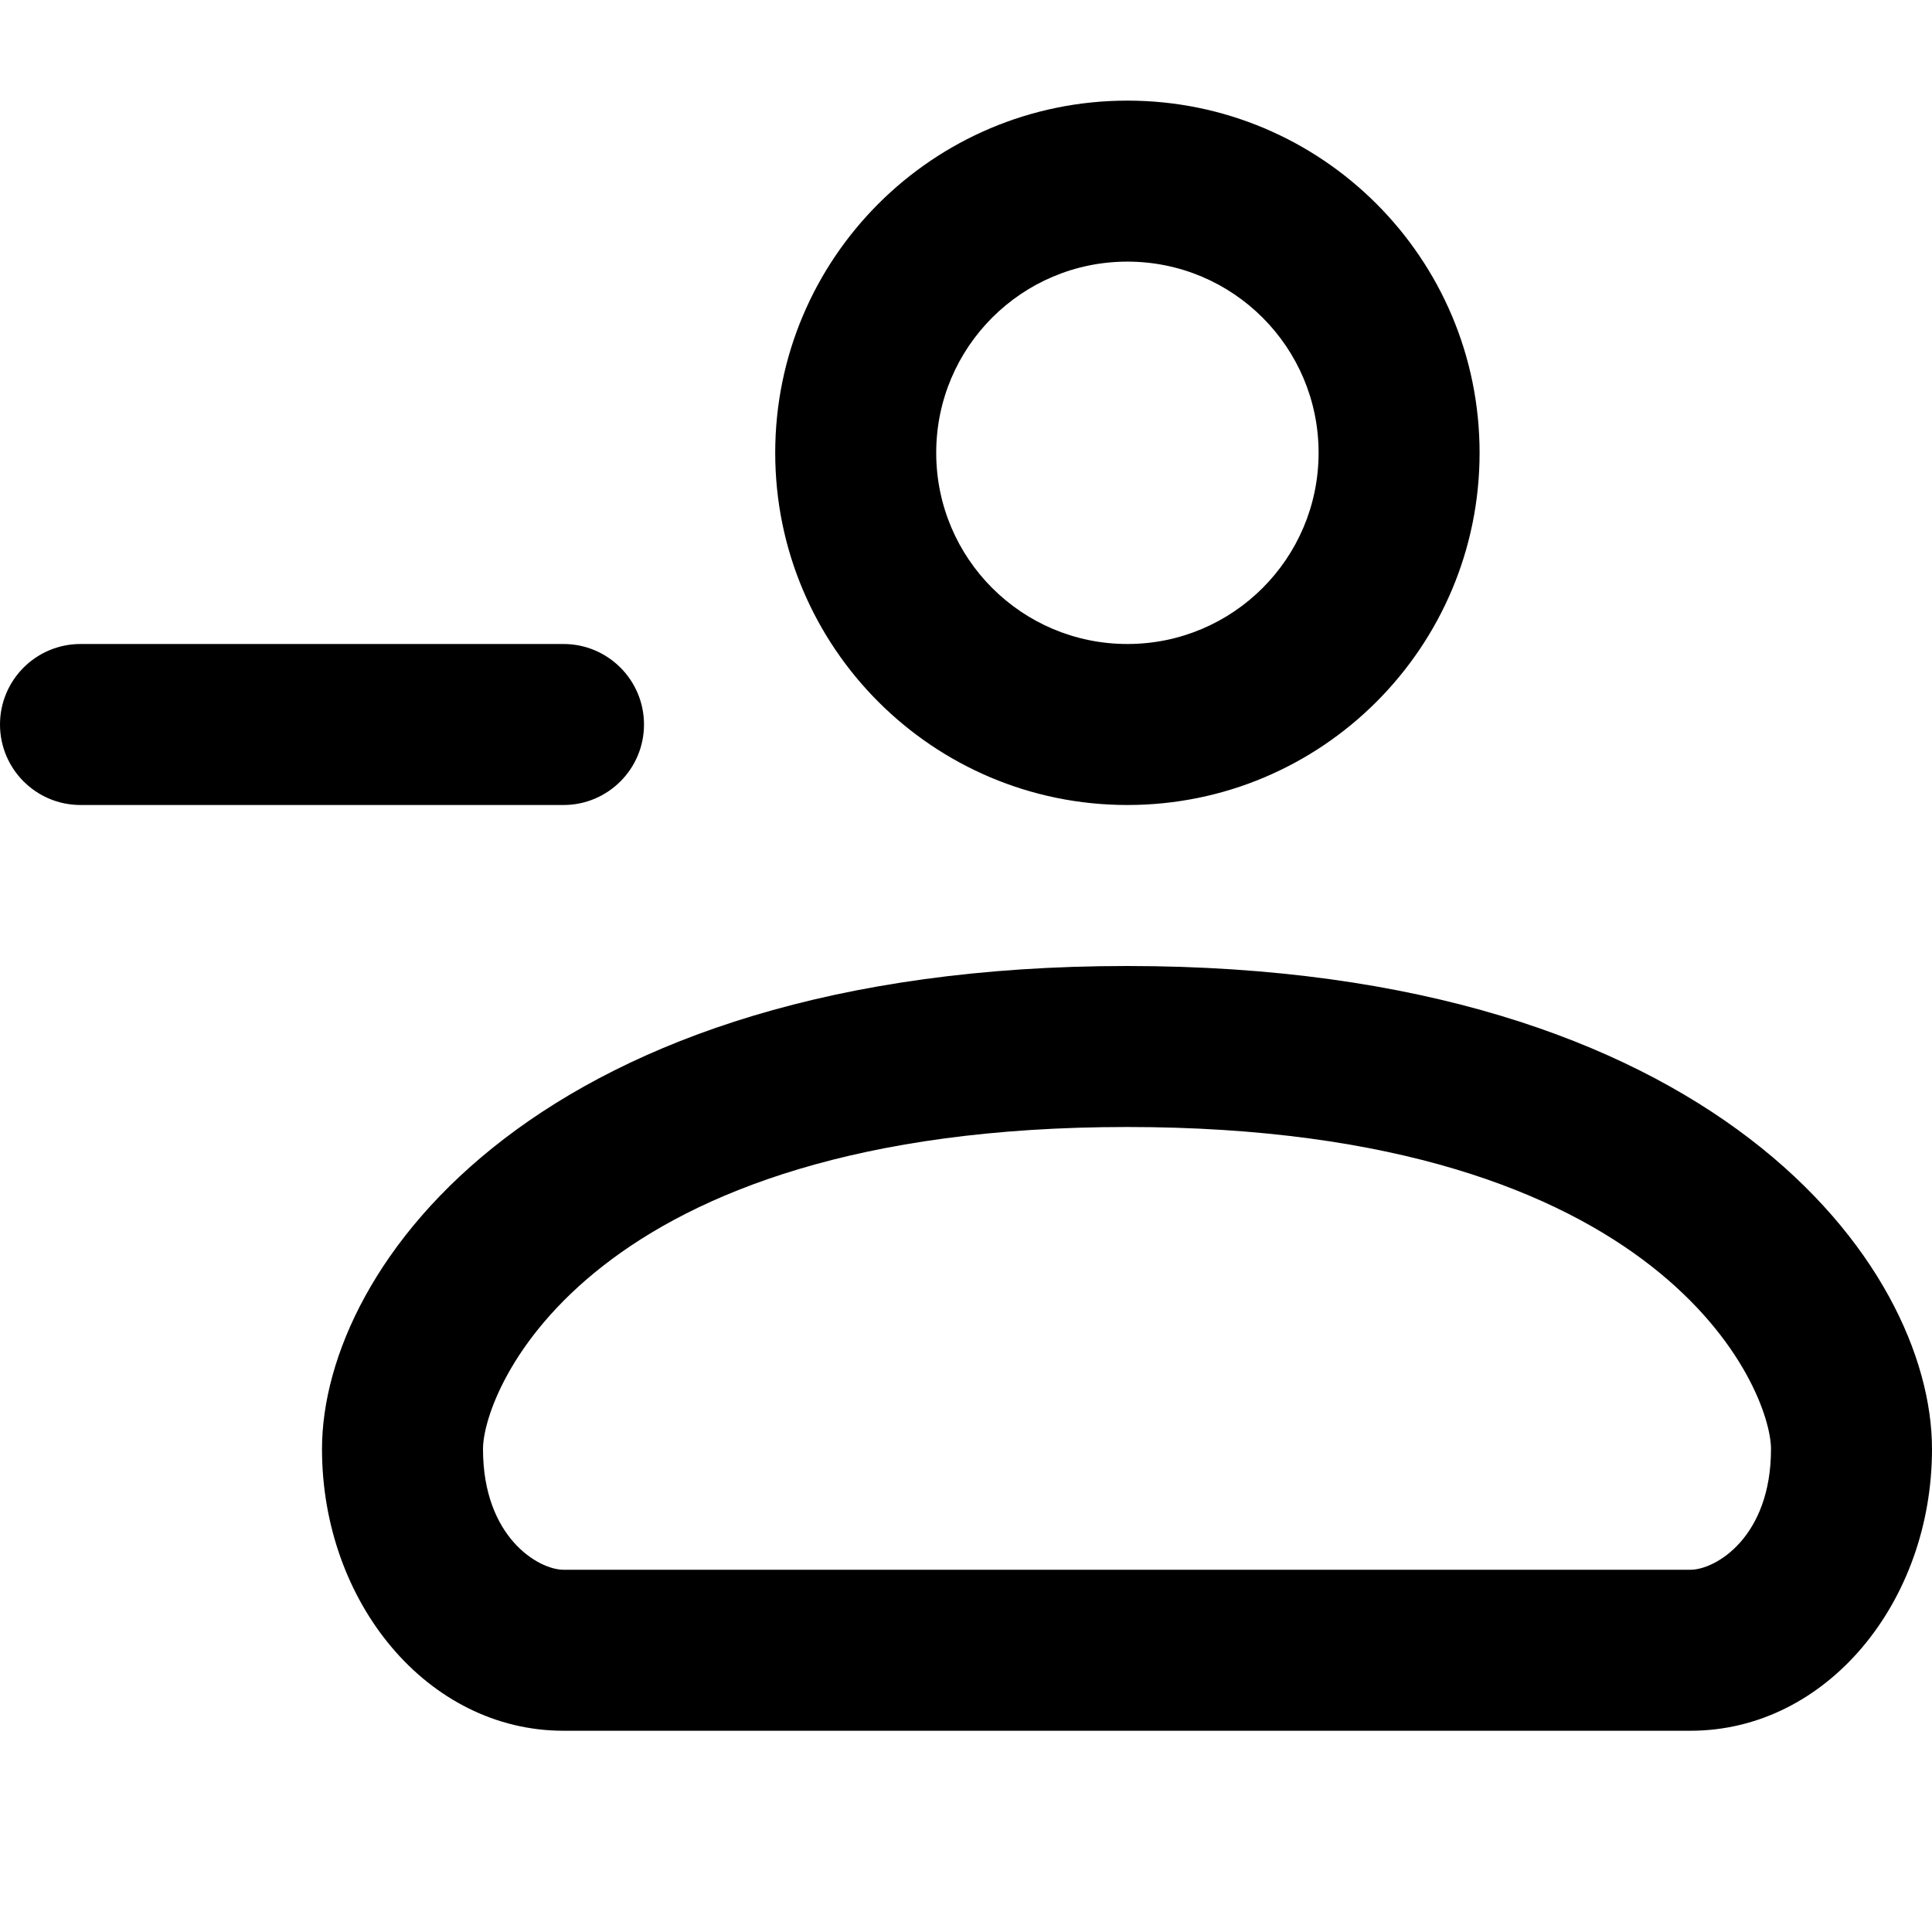 <svg width="24" height="24" viewBox="0 0 24 24" fill="none" xmlns="http://www.w3.org/2000/svg">
<g clip-path="url(#clip0)">
<path fill-rule="evenodd" clip-rule="evenodd" d="M14.005 3.25C12.693 3.25 11.63 4.313 11.63 5.625C11.63 6.937 12.693 8 14.005 8C15.317 8 16.38 6.937 16.38 5.625C16.38 4.313 15.317 3.25 14.005 3.25ZM9.63 5.625C9.63 3.209 11.589 1.25 14.005 1.25C16.421 1.25 18.38 3.209 18.38 5.625C18.38 8.041 16.421 10 14.005 10C11.589 10 9.63 8.041 9.63 5.625ZM14 14C7.297 14 6 17.277 6 18C6 19.098 6.691 19.5 7 19.5H21C21.309 19.5 22 19.098 22 18C22 17.277 20.703 14 14 14ZM4 18C4 15.723 6.703 12 14 12C21.297 12 24 15.723 24 18C24 19.902 22.691 21.5 21 21.5H7C5.309 21.5 4 19.902 4 18ZM1 8C0.448 8 0 8.448 0 9C0 9.552 0.448 10 1 10H7C7.552 10 8 9.552 8 9C8 8.448 7.552 8 7 8H1Z" fill="black"/>
</g>
<defs>
<clipPath id="clip0">
<rect width="24" height="24" fill="white"/>
</clipPath>
</defs>
</svg>
